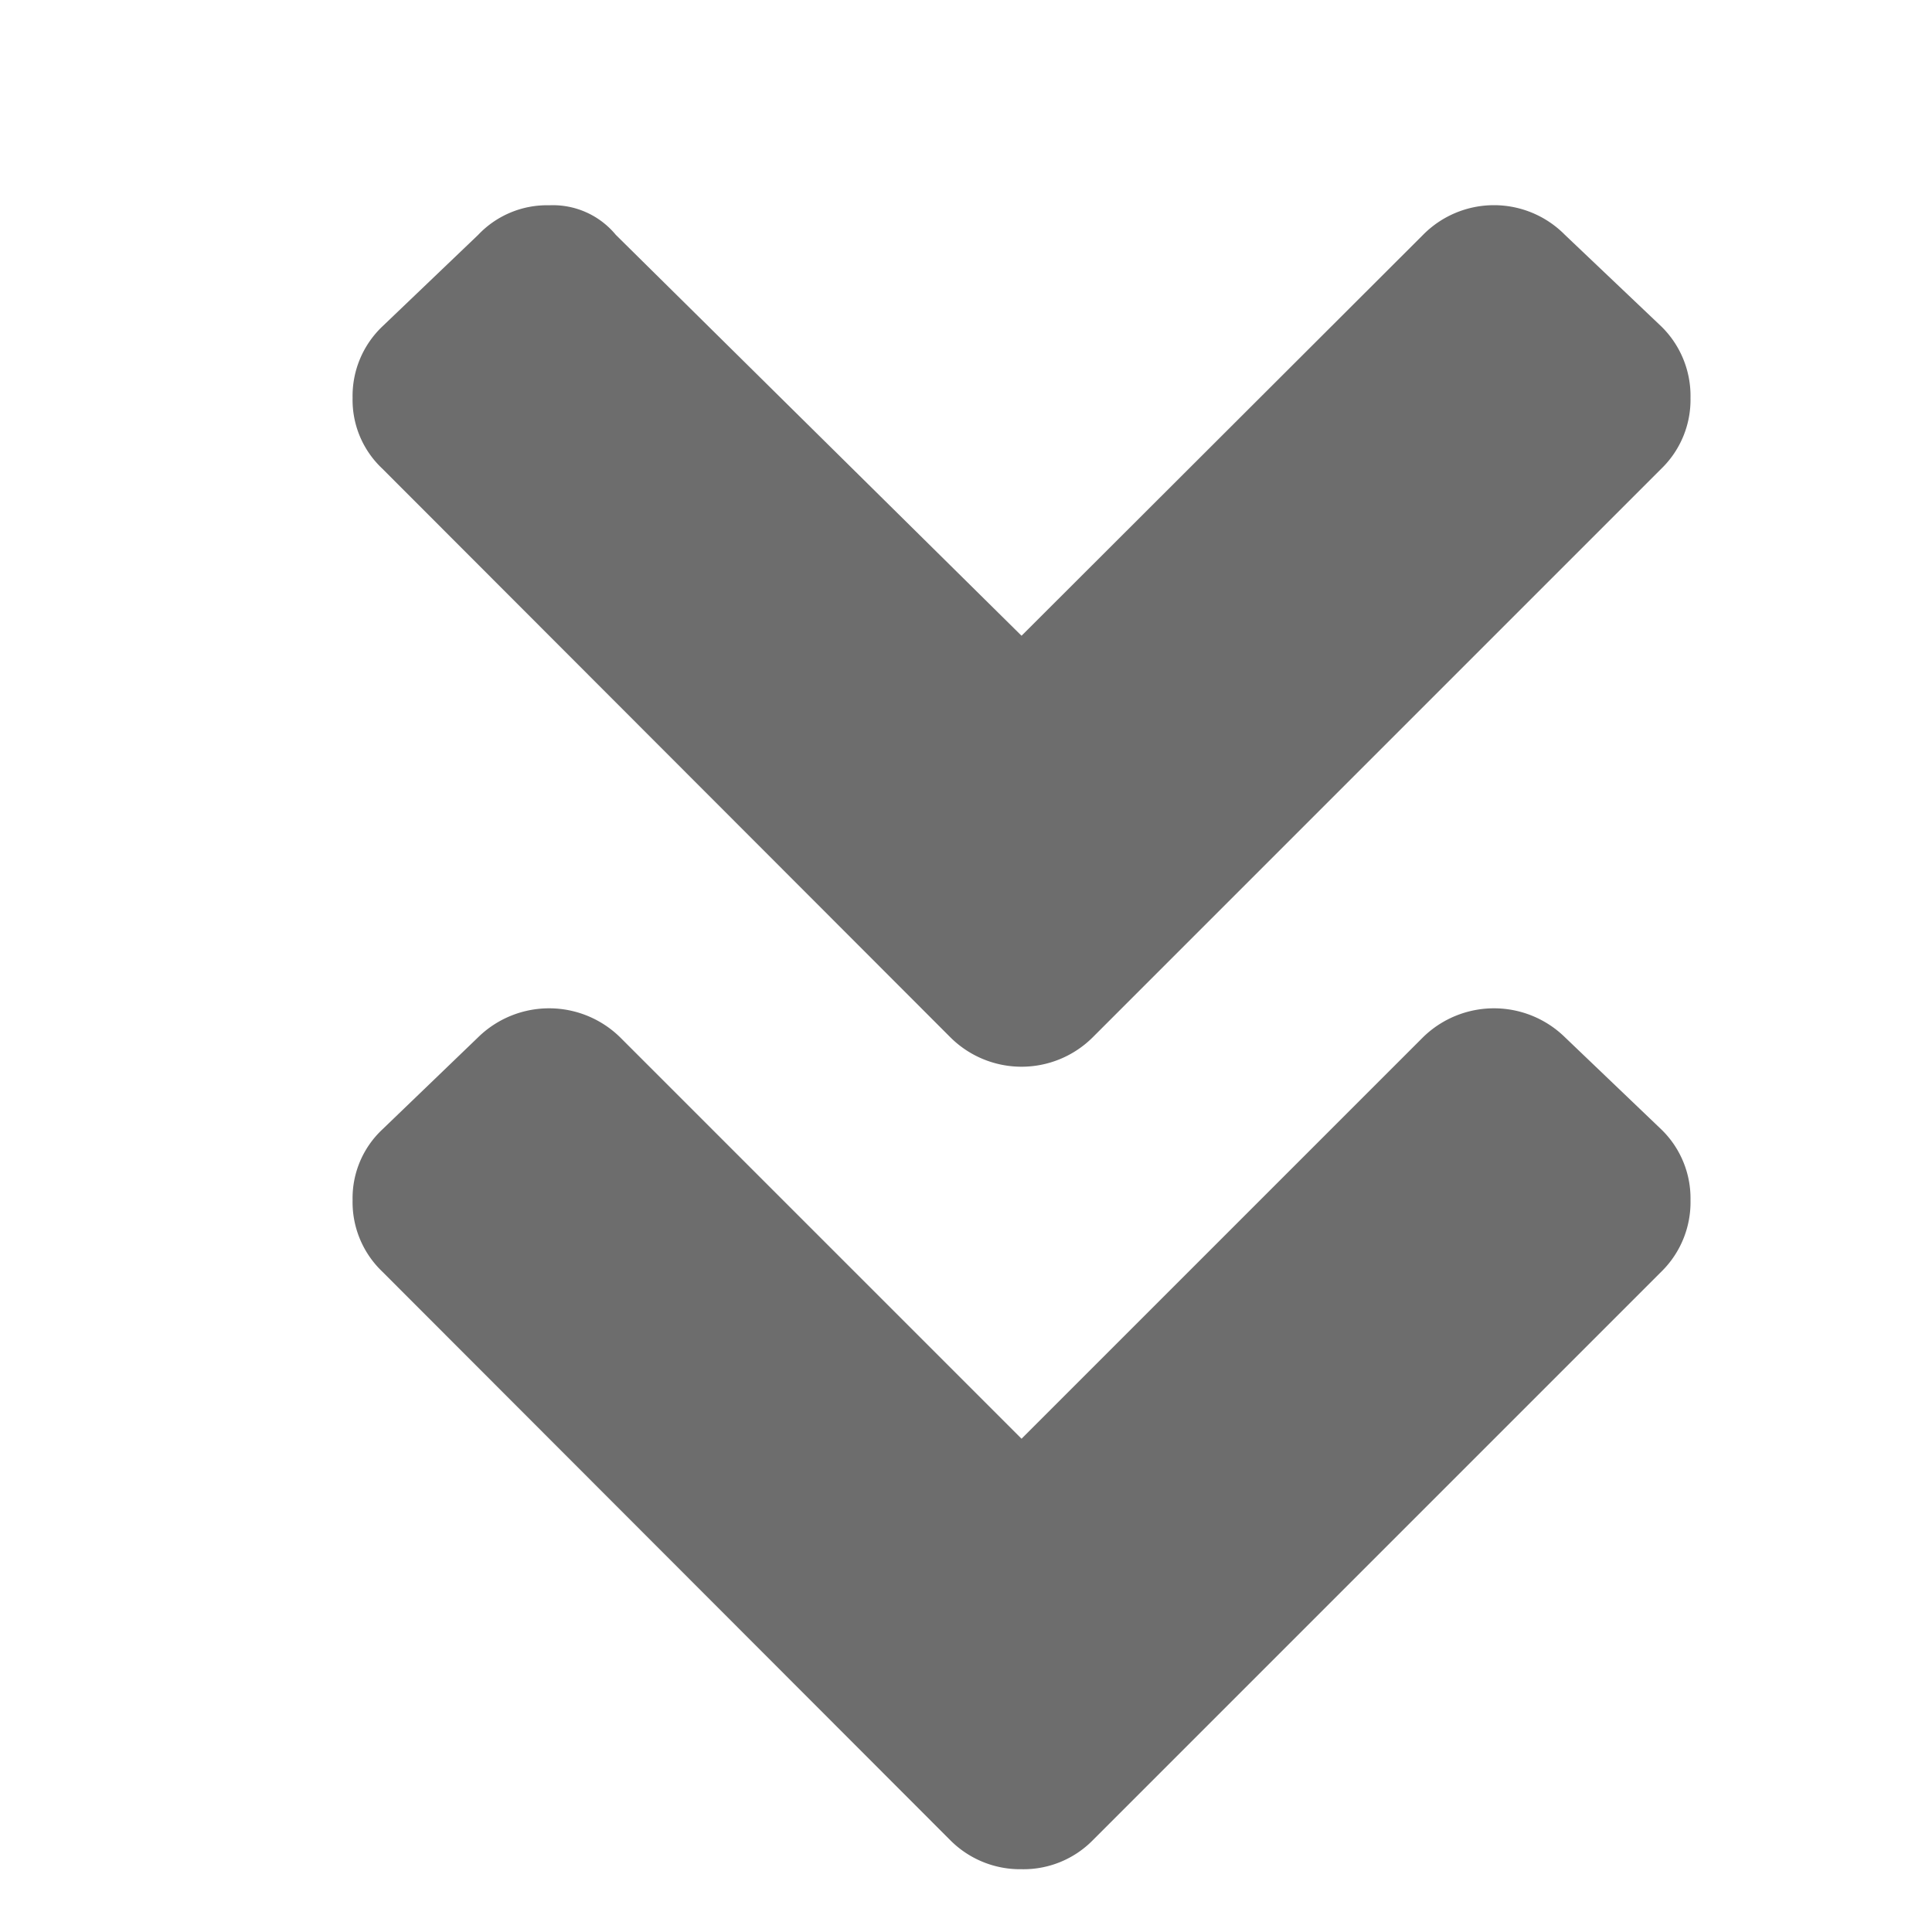<svg id="Calque_1" data-name="Calque 1" xmlns="http://www.w3.org/2000/svg" viewBox="0 0 32 32"><defs><style>.cls-1{fill:#6d6d6d;}</style></defs><title>minimize_d</title><path class="cls-1" d="M6.33,7.76a1.56,1.56,0,0,1-.49-1.17,1.59,1.59,0,0,1,.49-1.18L7.92,3.89A1.57,1.57,0,0,1,9.1,3.4a1.35,1.35,0,0,1,1.1.49l6.72,6.64,6.65-6.64a1.65,1.65,0,0,1,2.35,0l1.6,1.52A1.61,1.61,0,0,1,28,6.59a1.59,1.59,0,0,1-.48,1.17L18.1,17.18a1.67,1.67,0,0,1-2.36,0Zm21.19,13.3A1.61,1.61,0,0,0,28,19.88a1.59,1.59,0,0,0-.48-1.17l-1.6-1.53a1.68,1.68,0,0,0-2.35,0l-6.65,6.65-6.65-6.65a1.68,1.68,0,0,0-2.35,0L6.33,18.71a1.56,1.56,0,0,0-.49,1.17,1.59,1.59,0,0,0,.49,1.18l9.41,9.42a1.63,1.63,0,0,0,1.18.48,1.61,1.61,0,0,0,1.18-.48Z"/></svg>